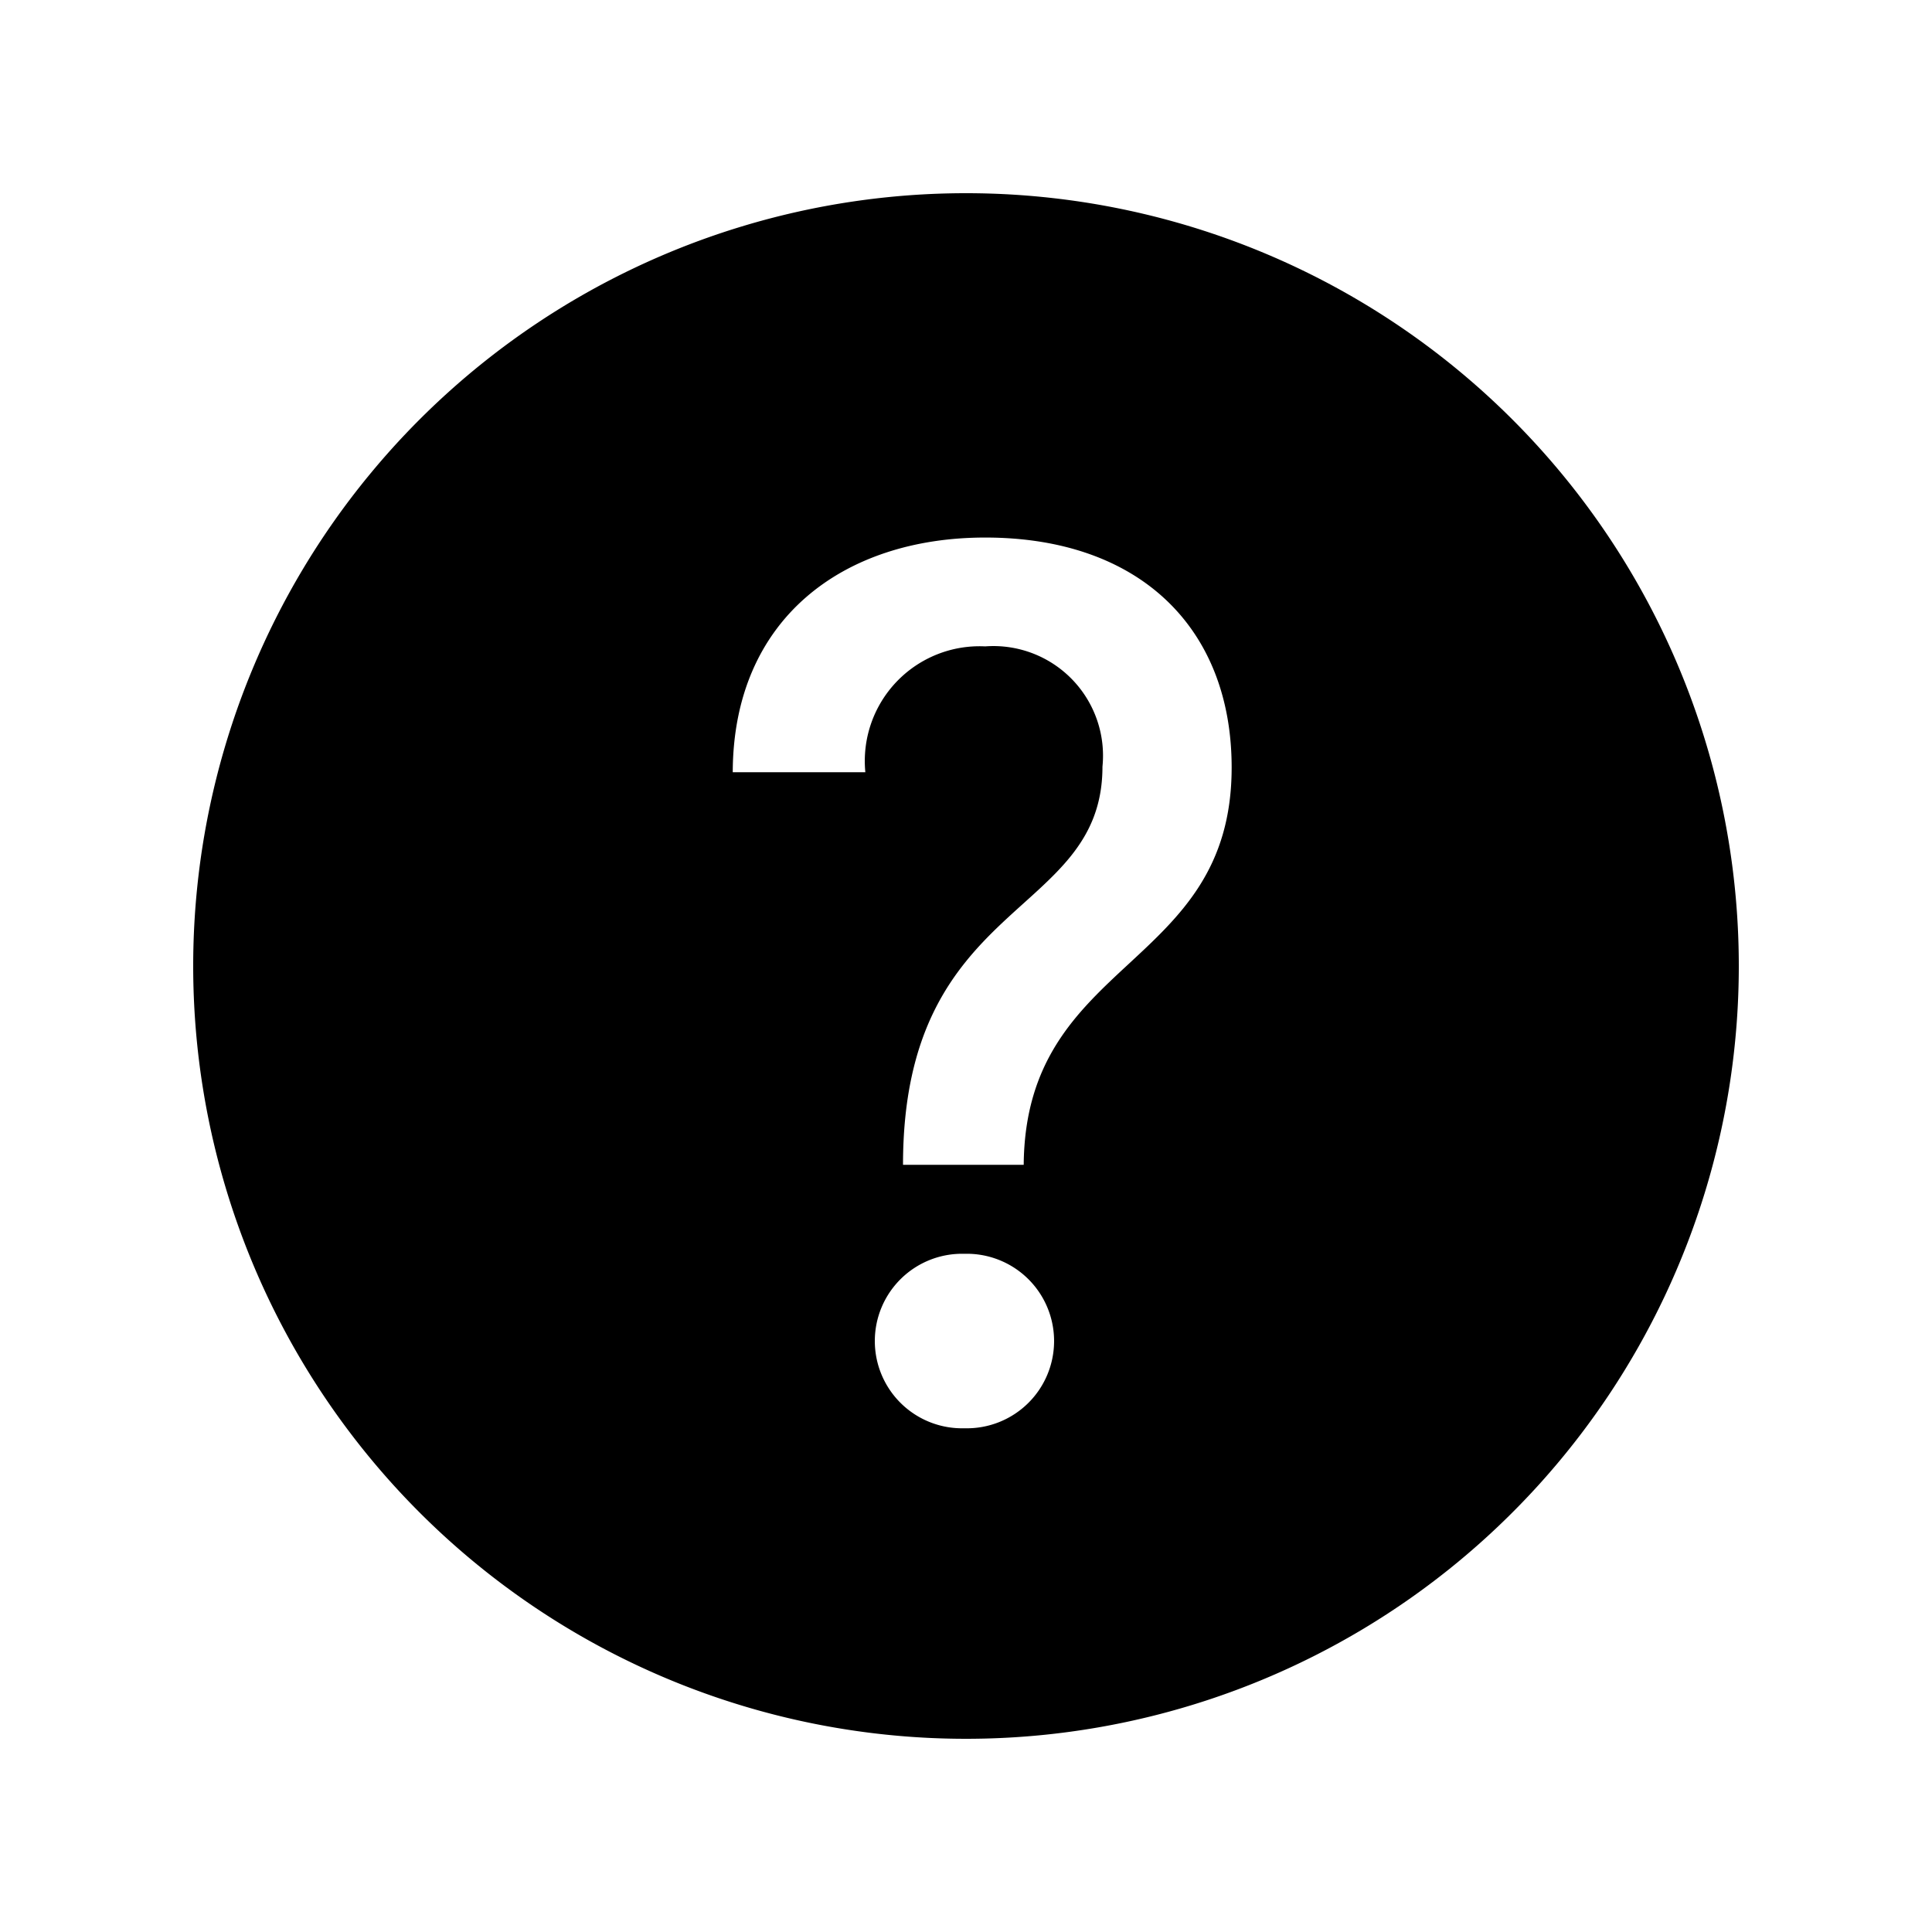 <svg xmlns="http://www.w3.org/2000/svg" viewBox="0 0 30 30"><g id="Artwork"><path d="M15,3A12,12,0,1,0,27,15,12,12,0,0,0,15,3Zm-.024,19.178a1.355,1.355,0,1,1,0-2.709,1.355,1.355,0,1,1,0,2.709Zm.92-4.091h-1.874c0-4.163,3.097-3.814,3.097-6.182a1.702,1.702,0,0,0-1.821-1.868A1.782,1.782,0,0,0,13.437,11.991H11.378c.007-2.388,1.723-3.644,3.92-3.644,2.414,0,3.827,1.42,3.827,3.571C19.125,15.068,15.923,14.858,15.896,18.087Z"/></g></svg>